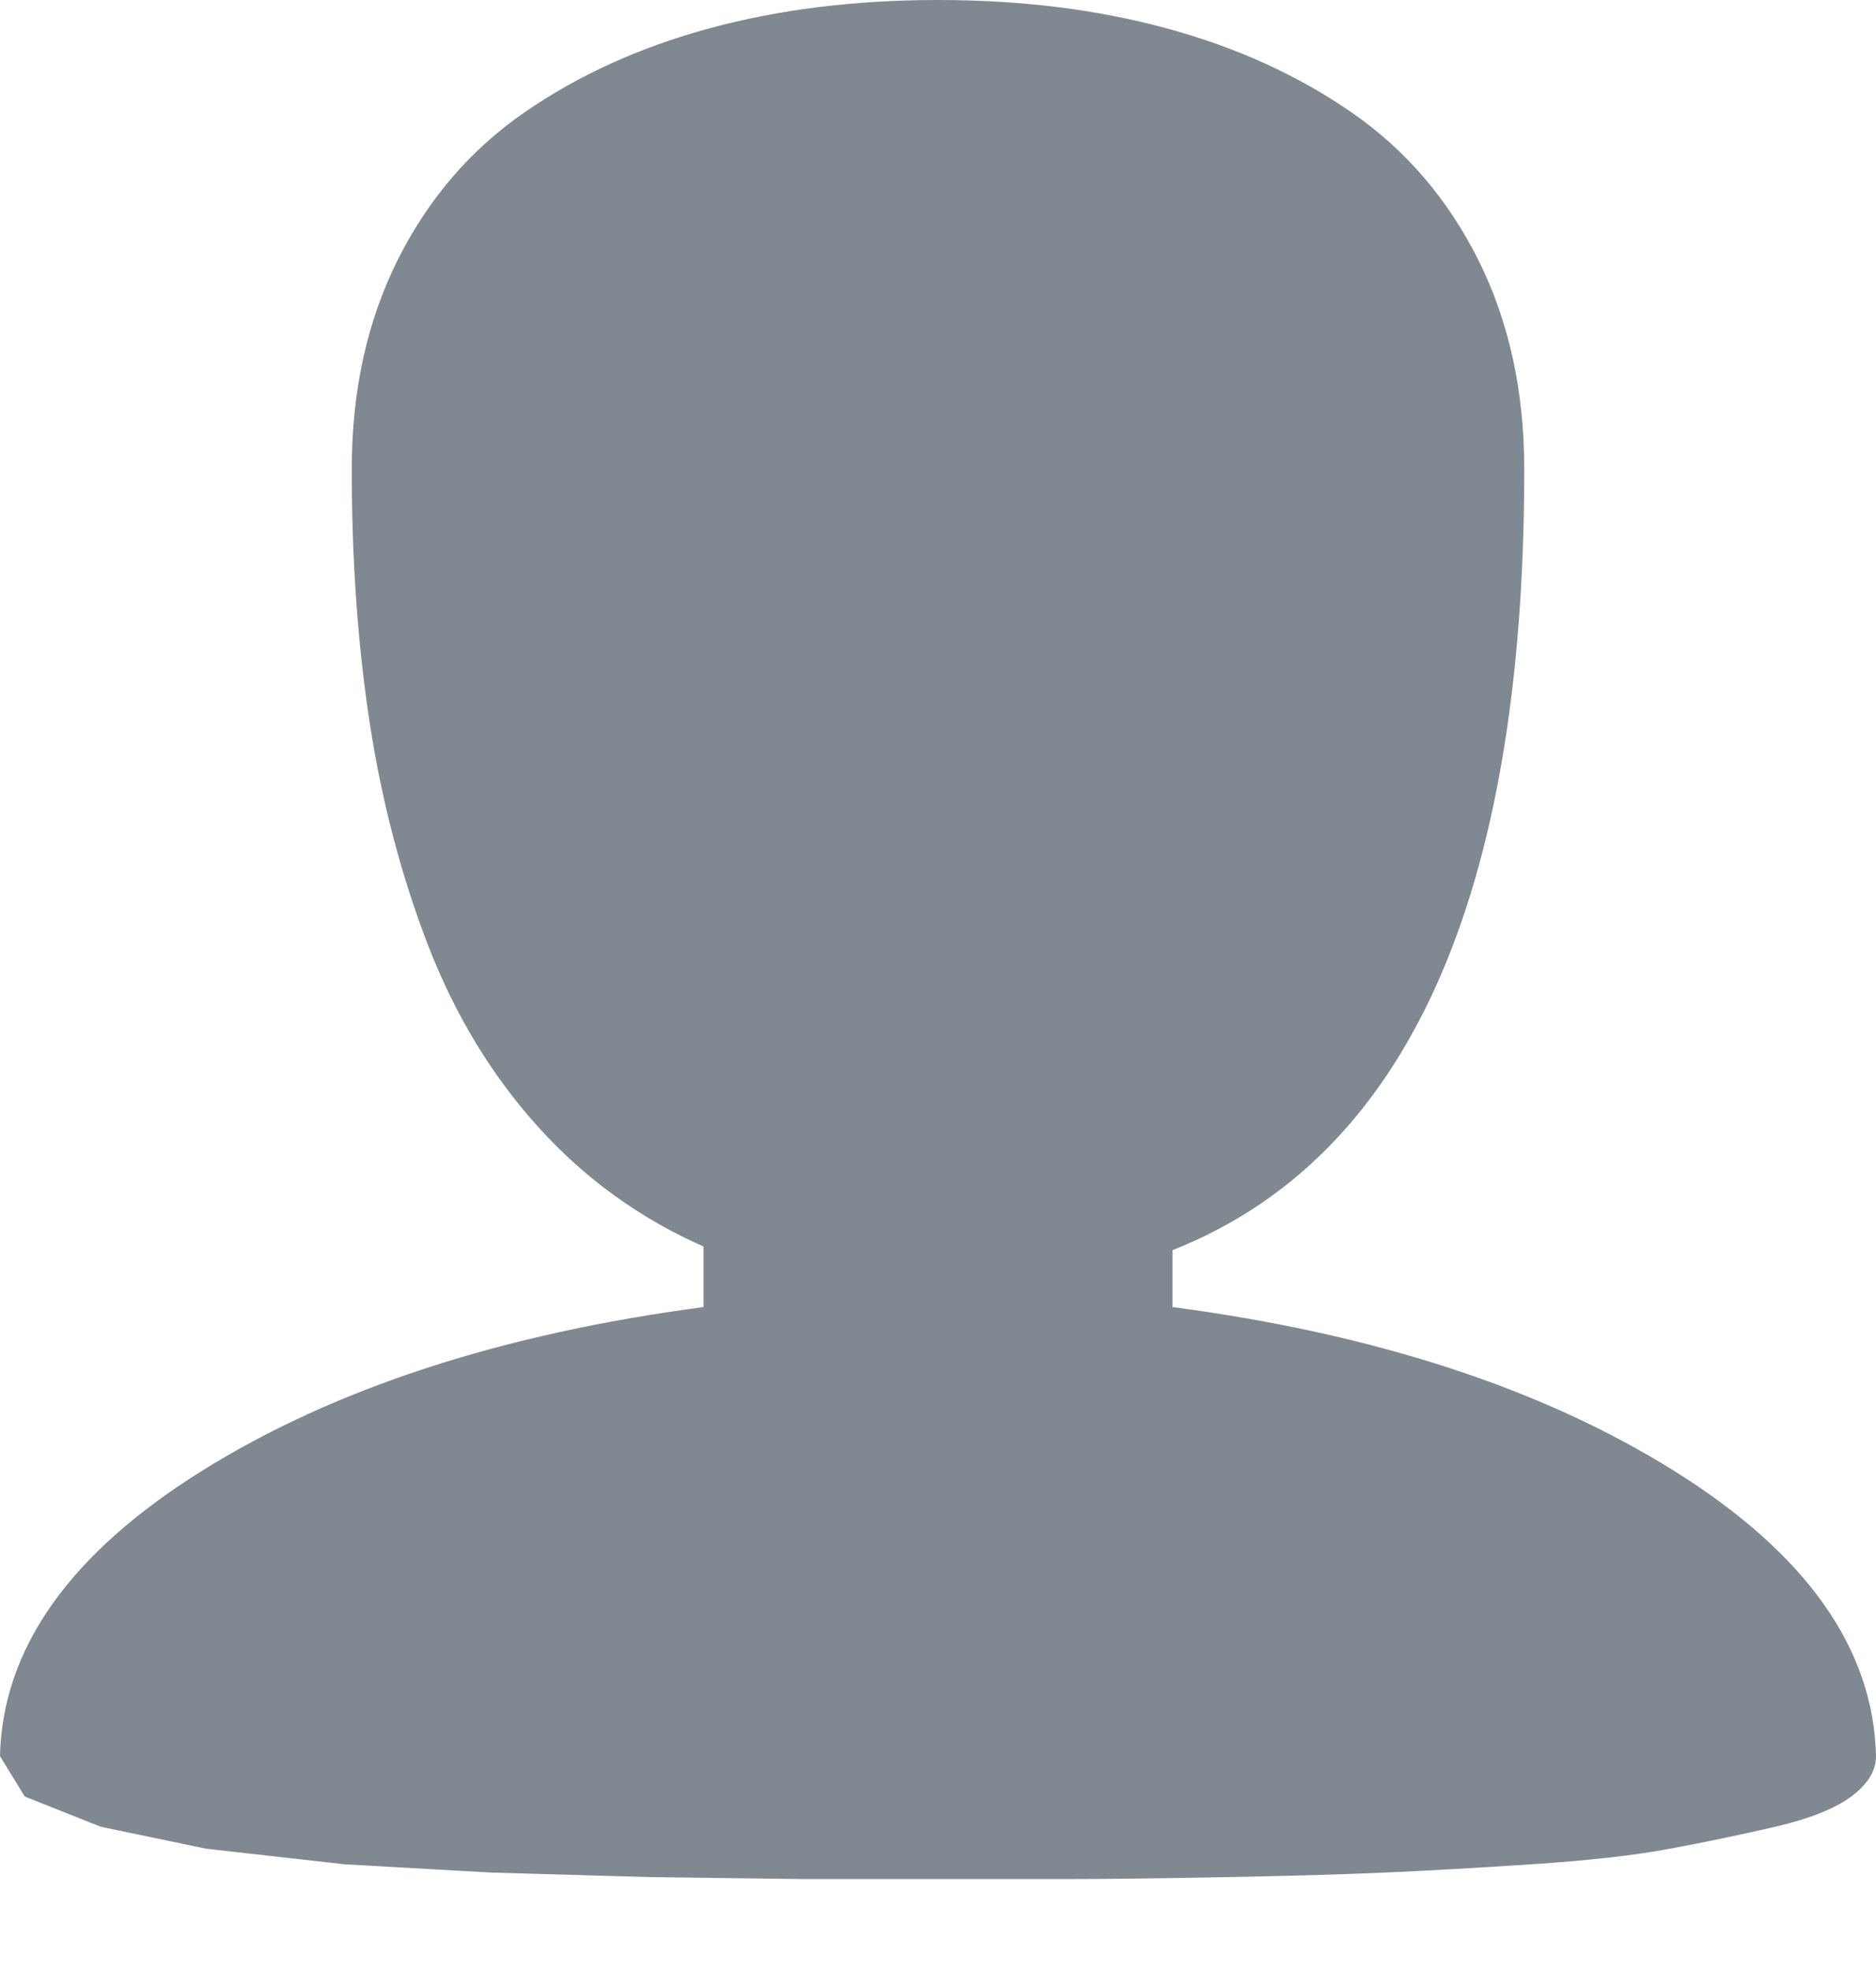 <svg width="20" height="21" viewBox="0 0 20 21" fill="none" xmlns="http://www.w3.org/2000/svg">
<g clip-path="url(#clip0_3138:2333)">
<path d="M20 18.711C20 18.867 19.912 19.01 19.736 19.141C19.561 19.271 19.29 19.378 18.926 19.463C18.561 19.547 18.187 19.626 17.803 19.697C17.419 19.769 16.927 19.824 16.328 19.863C15.729 19.902 15.208 19.932 14.766 19.951C14.323 19.971 13.753 19.987 13.057 20C12.36 20.013 11.833 20.02 11.475 20.02H8.525L6.943 20L5.234 19.951L3.672 19.863L2.197 19.697L1.074 19.463L0.264 19.141L0 18.711C0.026 17.565 0.742 16.553 2.148 15.674C3.555 14.795 5.339 14.212 7.5 13.926V13.281C6.823 12.982 6.237 12.559 5.742 12.012C5.247 11.465 4.857 10.824 4.57 10.088C4.284 9.352 4.076 8.564 3.945 7.725C3.815 6.885 3.75 5.977 3.75 5C3.75 4.167 3.913 3.424 4.238 2.773C4.564 2.122 5.013 1.598 5.586 1.201C6.159 0.804 6.816 0.505 7.559 0.303C8.301 0.101 9.115 0 10 0C10.885 0 11.699 0.101 12.441 0.303C13.184 0.505 13.841 0.804 14.414 1.201C14.987 1.598 15.436 2.122 15.762 2.773C16.087 3.424 16.25 4.167 16.25 5C16.25 9.557 15 12.331 12.5 13.32V13.926C14.662 14.212 16.445 14.795 17.852 15.674C19.258 16.553 19.974 17.565 20 18.711Z" fill="#808891" class="pro-svg"/>
</g>
<defs>
<clipPath id="clip0_3138:2333">
<rect width="20" height="20.02" fill="white"/>
</clipPath>
</defs>
</svg>
